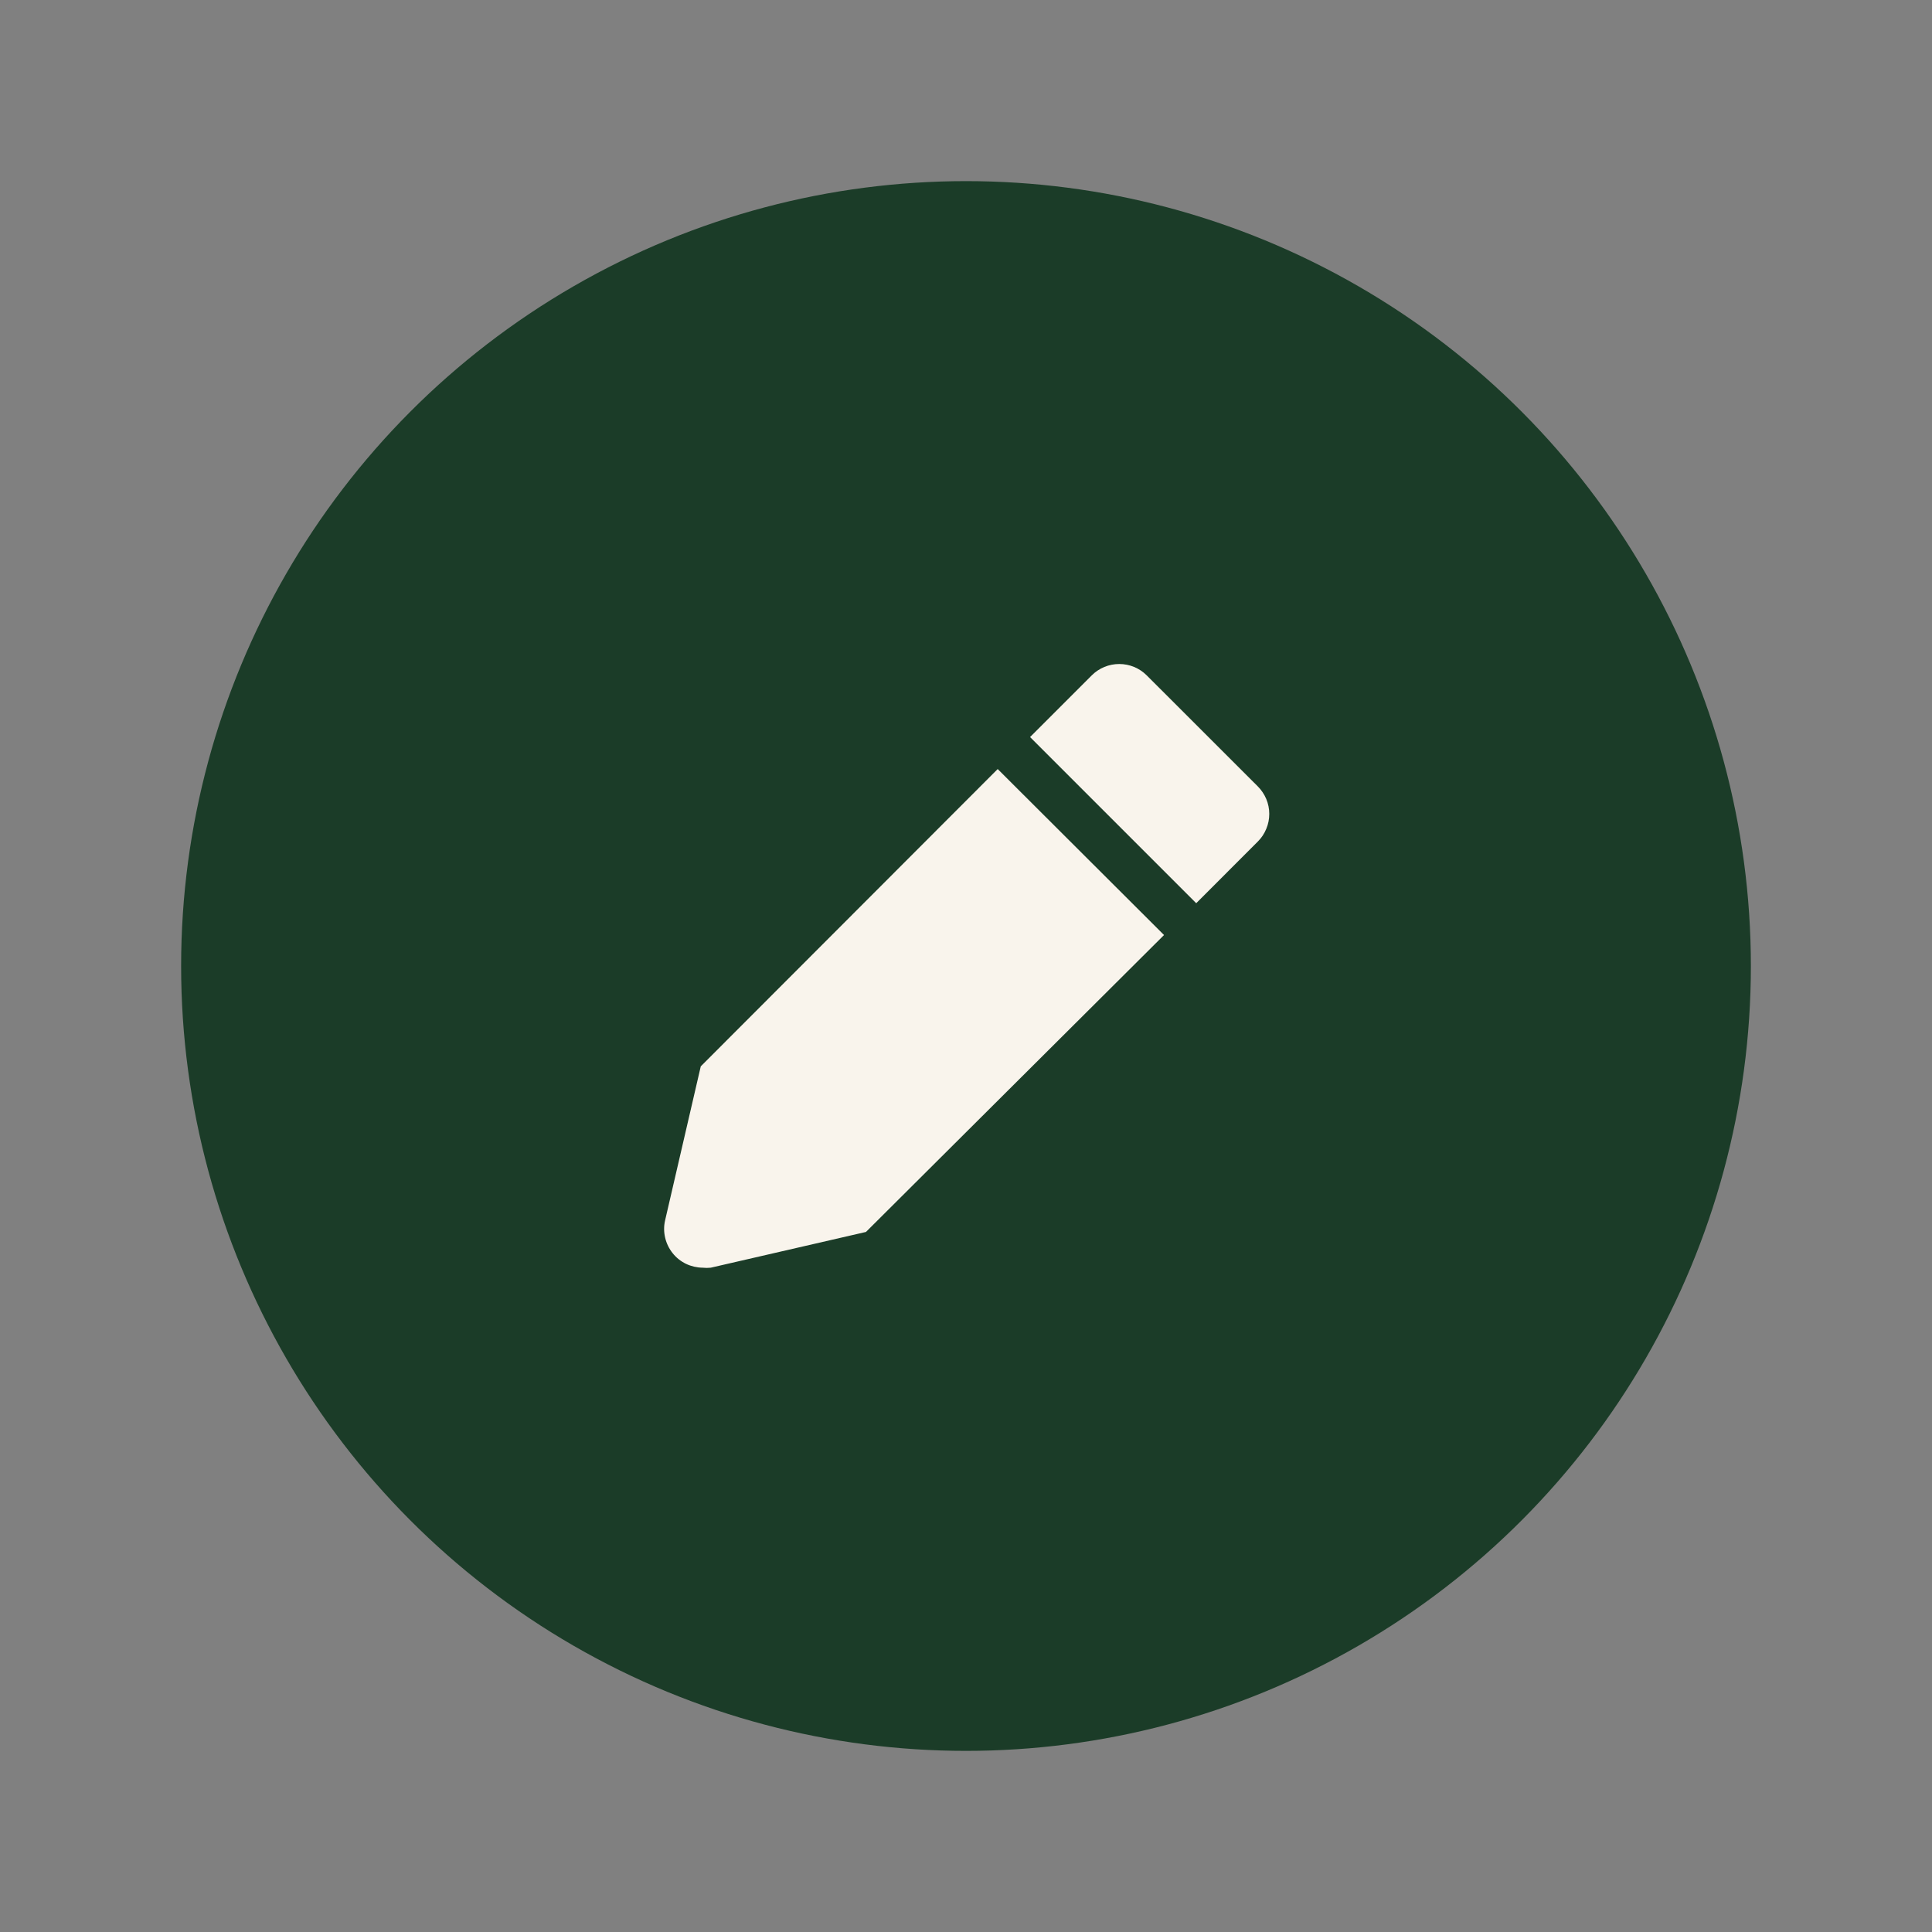 <svg width="32" height="32" viewBox="0 0 32 32" fill="none" xmlns="http://www.w3.org/2000/svg">
<rect x="0" y="0" width="32" height="32" fill="#808080" stroke="none"/>
<circle cx="16" cy="16" r="13" fill="#1B3C28"/>
<path d="M11.607 17.662L11.015 20.218C10.994 20.311 10.995 20.408 11.017 20.501C11.039 20.594 11.081 20.681 11.141 20.756C11.2 20.831 11.276 20.891 11.362 20.933C11.448 20.974 11.543 20.996 11.638 20.997C11.683 21.002 11.728 21.002 11.772 20.997L14.343 20.405L19.28 15.487L16.525 12.738L11.607 17.662Z" fill="#F9F4EC"/>
<path d="M20.832 13.024L18.993 11.186C18.872 11.065 18.709 10.998 18.538 10.998C18.368 10.998 18.204 11.065 18.083 11.186L17.061 12.208L19.813 14.96L20.835 13.937C20.895 13.877 20.942 13.806 20.974 13.727C21.007 13.649 21.023 13.565 21.023 13.48C21.023 13.395 21.006 13.312 20.973 13.233C20.94 13.155 20.892 13.084 20.832 13.024Z" fill="#F9F4EC"/>
</svg>
